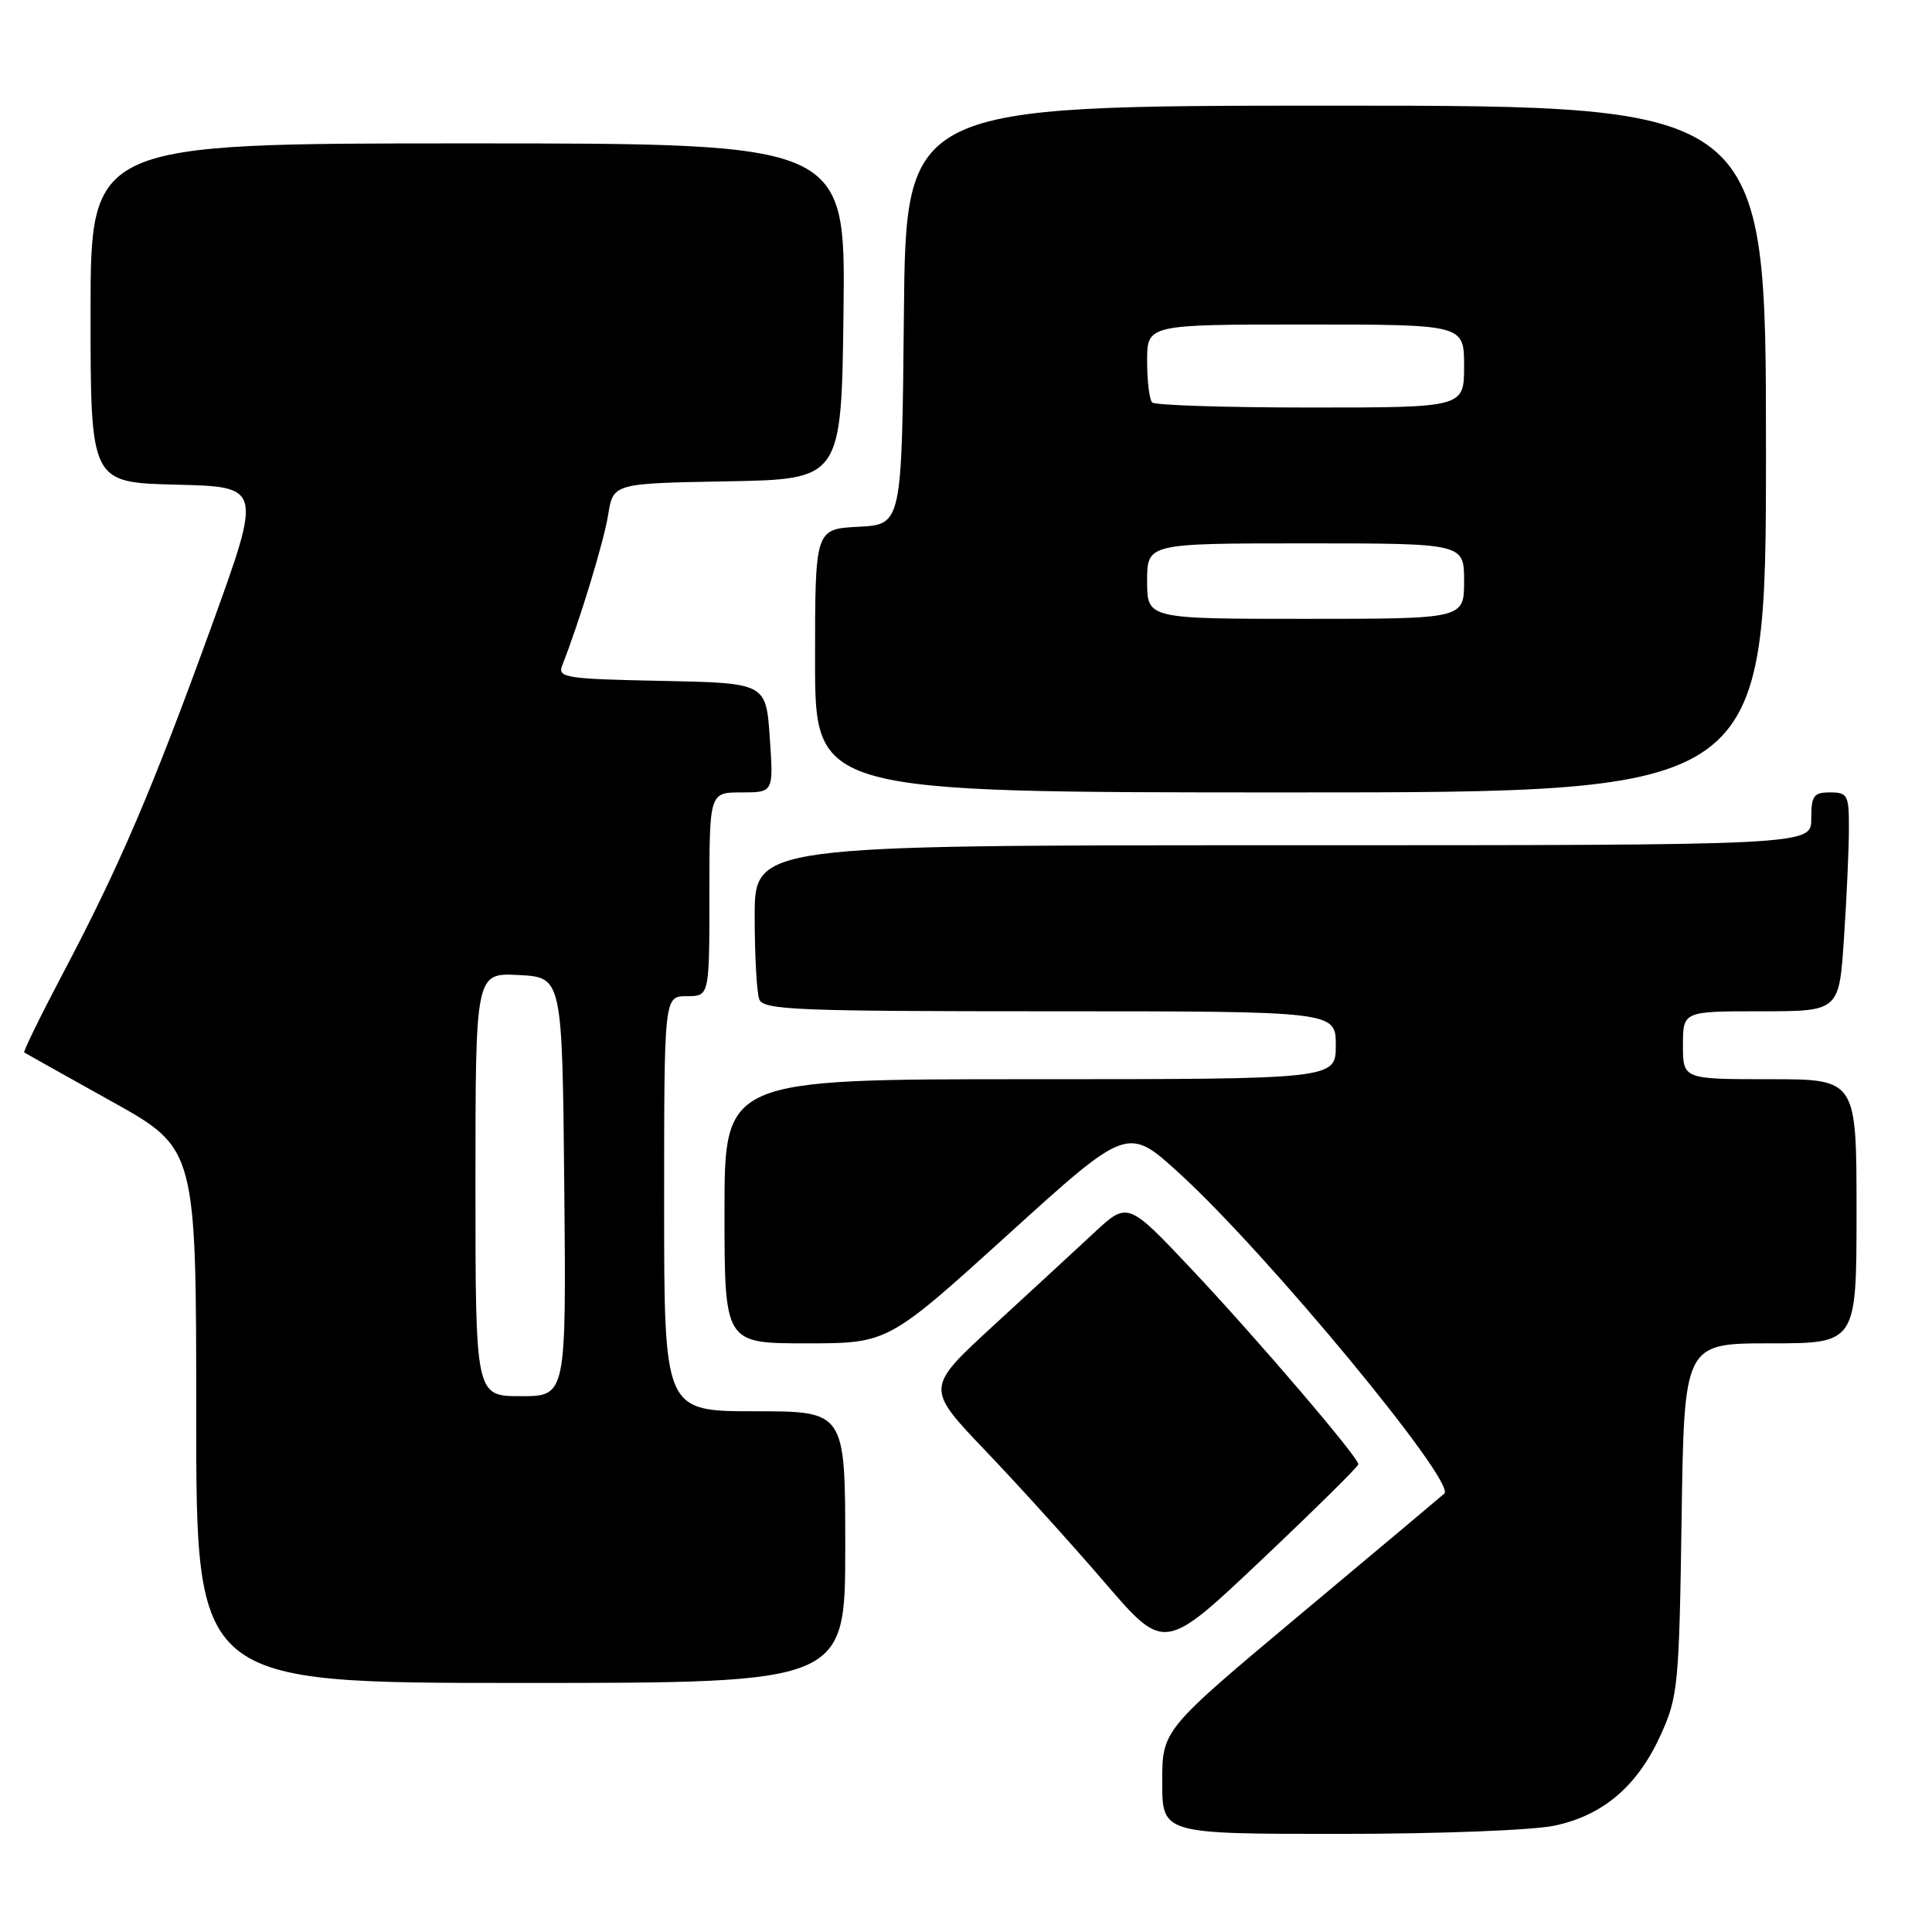 <?xml version="1.0" encoding="UTF-8" standalone="no"?>
<!DOCTYPE svg PUBLIC "-//W3C//DTD SVG 1.1//EN" "http://www.w3.org/Graphics/SVG/1.1/DTD/svg11.dtd" >
<svg xmlns="http://www.w3.org/2000/svg" xmlns:xlink="http://www.w3.org/1999/xlink" version="1.1" viewBox="0 0 256 256">
 <g >
 <path fill="currentColor"
d=" M 206.03 241.90 C 212.50 240.51 217.03 236.61 220.11 229.76 C 222.34 224.81 222.50 223.15 222.82 201.25 C 223.16 178.00 223.16 178.00 234.58 178.00 C 246.00 178.00 246.00 178.00 246.00 160.50 C 246.00 143.00 246.00 143.00 234.50 143.00 C 223.00 143.00 223.00 143.00 223.00 138.50 C 223.00 134.00 223.00 134.00 233.35 134.00 C 243.70 134.00 243.70 134.00 244.34 124.25 C 244.70 118.89 244.99 112.36 244.99 109.75 C 245.00 105.35 244.82 105.00 242.50 105.00 C 240.31 105.00 240.00 105.43 240.00 108.50 C 240.00 112.00 240.00 112.00 170.00 112.00 C 100.00 112.00 100.00 112.00 100.00 121.42 C 100.00 126.60 100.27 131.55 100.61 132.42 C 101.15 133.82 105.48 134.00 139.11 134.00 C 177.00 134.00 177.00 134.00 177.00 138.50 C 177.00 143.00 177.00 143.00 136.50 143.00 C 96.00 143.00 96.00 143.00 96.00 160.50 C 96.00 178.00 96.00 178.00 106.83 178.00 C 117.66 178.00 117.66 178.00 133.54 163.61 C 149.41 149.21 149.41 149.21 156.29 155.49 C 167.89 166.07 193.03 196.46 191.38 197.91 C 190.90 198.34 182.29 205.56 172.25 213.96 C 154.00 229.24 154.00 229.24 154.00 236.12 C 154.00 243.00 154.00 243.00 177.45 243.00 C 190.73 243.00 203.13 242.52 206.03 241.90 Z  M 112.00 205.00 C 112.00 187.00 112.00 187.00 100.00 187.00 C 88.00 187.00 88.00 187.00 88.00 159.50 C 88.00 132.00 88.00 132.00 91.00 132.00 C 94.00 132.00 94.00 132.00 94.00 118.50 C 94.00 105.00 94.00 105.00 98.25 105.00 C 102.50 105.00 102.50 105.00 102.00 97.75 C 101.50 90.50 101.50 90.50 87.65 90.22 C 75.02 89.97 73.87 89.79 74.48 88.22 C 76.82 82.26 80.01 71.79 80.58 68.23 C 81.25 64.05 81.25 64.05 96.37 63.78 C 111.50 63.50 111.50 63.50 111.77 41.25 C 112.04 19.00 112.04 19.00 62.02 19.00 C 12.00 19.00 12.00 19.00 12.00 41.47 C 12.00 63.94 12.00 63.94 23.36 64.22 C 34.72 64.50 34.72 64.50 28.02 83.00 C 20.17 104.65 15.89 114.65 8.39 128.88 C 5.38 134.59 3.05 139.35 3.21 139.46 C 3.37 139.56 8.56 142.47 14.75 145.92 C 26.00 152.18 26.00 152.18 26.00 187.59 C 26.00 223.00 26.00 223.00 69.00 223.00 C 112.00 223.00 112.00 223.00 112.00 205.00 Z  M 179.99 194.02 C 179.97 193.07 166.64 177.47 157.97 168.26 C 149.43 159.20 149.43 159.20 144.97 163.35 C 142.51 165.64 136.48 171.20 131.57 175.71 C 122.65 183.92 122.65 183.92 130.57 192.22 C 134.93 196.78 142.05 204.65 146.39 209.70 C 154.28 218.88 154.28 218.88 167.14 206.71 C 174.21 200.02 180.00 194.31 179.99 194.02 Z  M 234.00 59.50 C 234.00 14.00 234.00 14.00 177.02 14.00 C 120.03 14.00 120.03 14.00 119.77 41.75 C 119.50 69.50 119.50 69.50 113.75 69.80 C 108.00 70.10 108.00 70.10 108.00 87.55 C 108.00 105.00 108.00 105.00 171.00 105.00 C 234.00 105.00 234.00 105.00 234.00 59.50 Z  M 63.00 156.95 C 63.00 128.90 63.00 128.90 68.75 129.20 C 74.50 129.50 74.50 129.50 74.77 157.25 C 75.03 185.00 75.03 185.00 69.02 185.00 C 63.00 185.00 63.00 185.00 63.00 156.95 Z  M 152.00 77.00 C 152.00 72.00 152.00 72.00 173.00 72.00 C 194.00 72.00 194.00 72.00 194.00 77.00 C 194.00 82.00 194.00 82.00 173.00 82.00 C 152.00 82.00 152.00 82.00 152.00 77.00 Z  M 152.67 53.33 C 152.30 52.97 152.00 50.49 152.00 47.83 C 152.00 43.00 152.00 43.00 173.00 43.00 C 194.00 43.00 194.00 43.00 194.00 48.50 C 194.00 54.00 194.00 54.00 173.67 54.00 C 162.48 54.00 153.03 53.70 152.67 53.33 Z "/>
</g>
</svg>